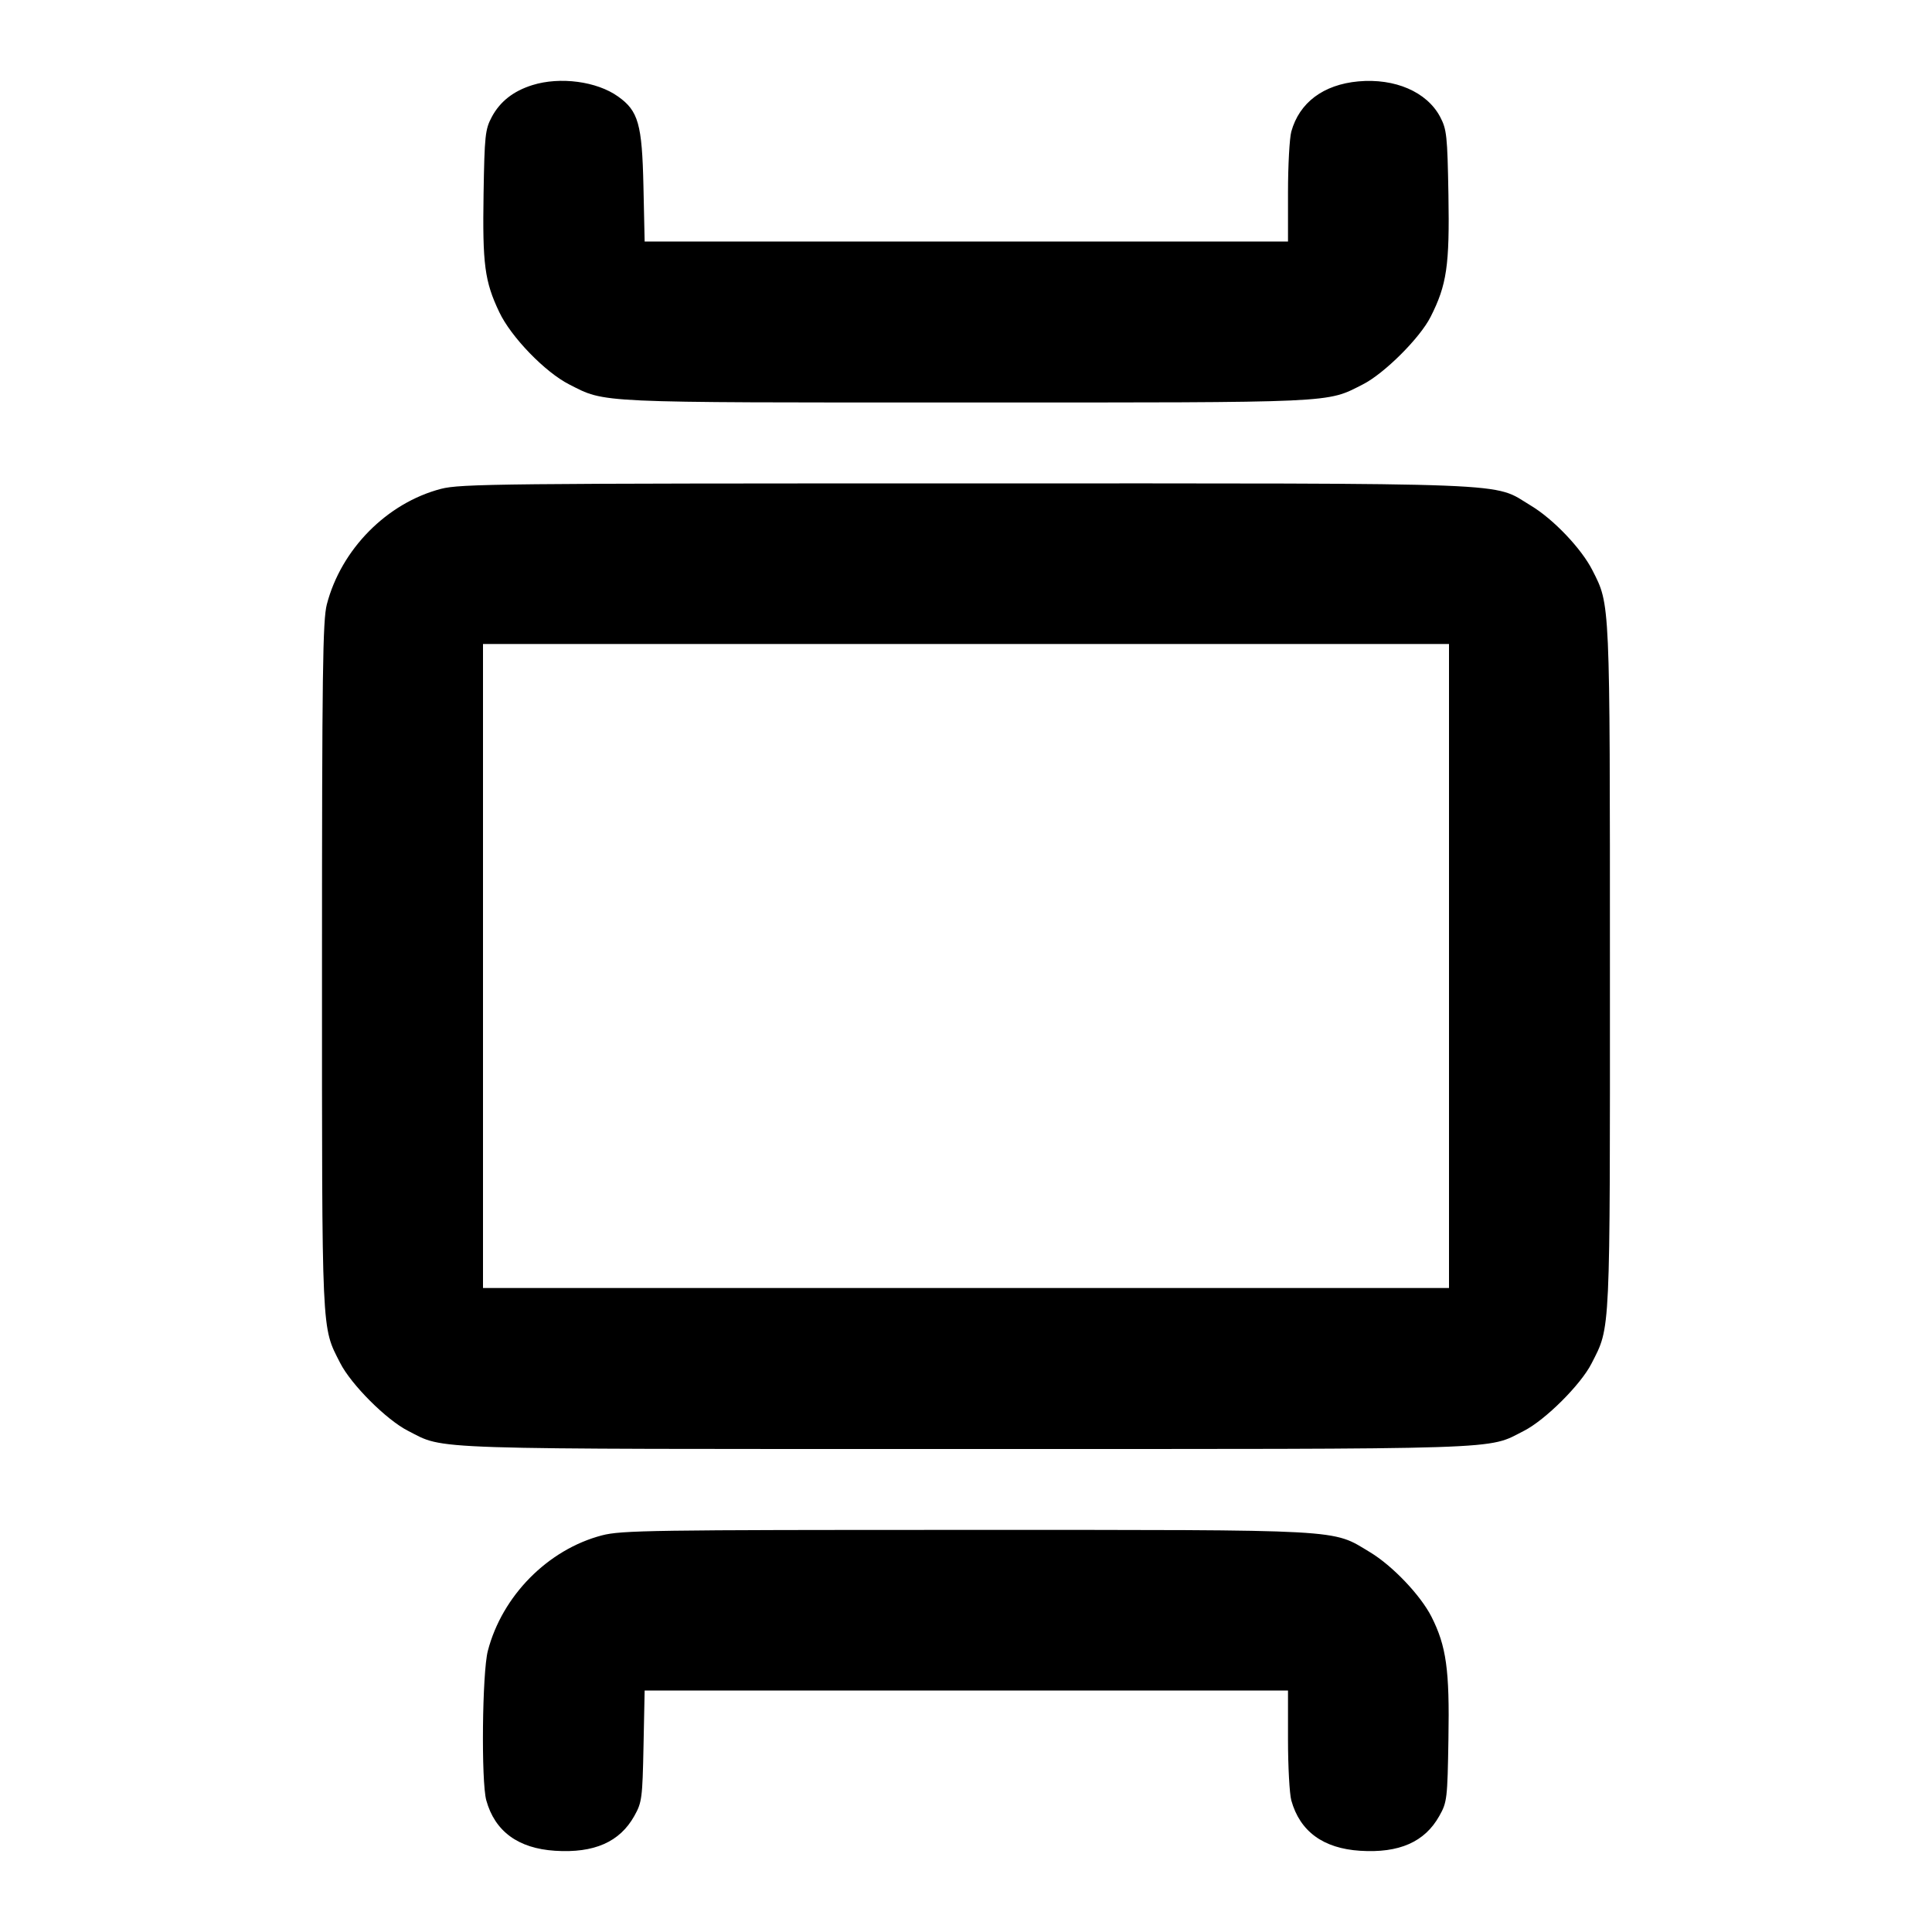 <svg xmlns="http://www.w3.org/2000/svg" width="24" height="24" viewBox="0 0 24 24" fill="none" stroke="currentColor" stroke-width="2" stroke-linecap="round" stroke-linejoin="round" class="icon icon-tabler icons-tabler-outline icon-tabler-carousel-vertical"><path d="M6.614 1.057 C 6.377 1.131,6.212 1.261,6.109 1.453 C 6.027 1.607,6.019 1.684,6.007 2.409 C 5.993 3.284,6.020 3.494,6.202 3.877 C 6.348 4.186,6.771 4.623,7.070 4.775 C 7.529 5.008,7.360 5.000,12.000 5.000 C 16.640 5.000,16.471 5.008,16.930 4.775 C 17.196 4.640,17.638 4.200,17.771 3.937 C 17.973 3.539,18.008 3.298,17.993 2.421 C 17.980 1.682,17.972 1.607,17.889 1.450 C 17.724 1.141,17.329 0.970,16.874 1.011 C 16.439 1.051,16.141 1.274,16.041 1.635 C 16.019 1.715,16.000 2.054,16.000 2.390 L 16.000 3.000 12.004 3.000 L 8.008 3.000 7.993 2.310 C 7.976 1.541,7.930 1.378,7.678 1.199 C 7.414 1.010,6.957 0.950,6.614 1.057 M5.477 6.073 C 4.806 6.249,4.238 6.823,4.060 7.508 C 4.009 7.704,4.000 8.350,4.000 12.000 C 4.000 16.640,3.992 16.471,4.225 16.930 C 4.361 17.199,4.801 17.639,5.070 17.775 C 5.538 18.012,5.172 18.000,12.000 18.000 C 18.828 18.000,18.462 18.012,18.930 17.775 C 19.196 17.640,19.638 17.200,19.771 16.937 C 20.008 16.471,20.000 16.634,19.999 12.014 C 19.999 7.426,20.003 7.520,19.781 7.083 C 19.646 6.816,19.297 6.449,19.017 6.281 C 18.528 5.987,18.983 6.005,12.000 6.005 C 6.211 6.005,5.720 6.010,5.477 6.073 M18.000 12.000 L 18.000 16.000 12.000 16.000 L 6.000 16.000 6.000 12.000 L 6.000 8.000 12.000 8.000 L 18.000 8.000 18.000 12.000 M7.477 19.073 C 6.806 19.249,6.238 19.823,6.060 20.508 C 5.990 20.777,5.976 22.131,6.041 22.365 C 6.148 22.750,6.437 22.962,6.896 22.991 C 7.381 23.022,7.699 22.882,7.880 22.558 C 7.974 22.391,7.981 22.338,7.994 21.690 L 8.008 21.000 12.004 21.000 L 16.000 21.000 16.000 21.610 C 16.000 21.946,16.019 22.285,16.041 22.365 C 16.148 22.750,16.437 22.962,16.896 22.991 C 17.381 23.022,17.699 22.882,17.880 22.558 C 17.976 22.388,17.981 22.345,17.993 21.600 C 18.008 20.743,17.967 20.449,17.782 20.083 C 17.646 19.816,17.297 19.449,17.017 19.281 C 16.539 18.993,16.751 19.005,12.000 19.005 C 8.102 19.005,7.718 19.010,7.477 19.073 " stroke="none" fill="black" fill-rule="evenodd"></path></svg>